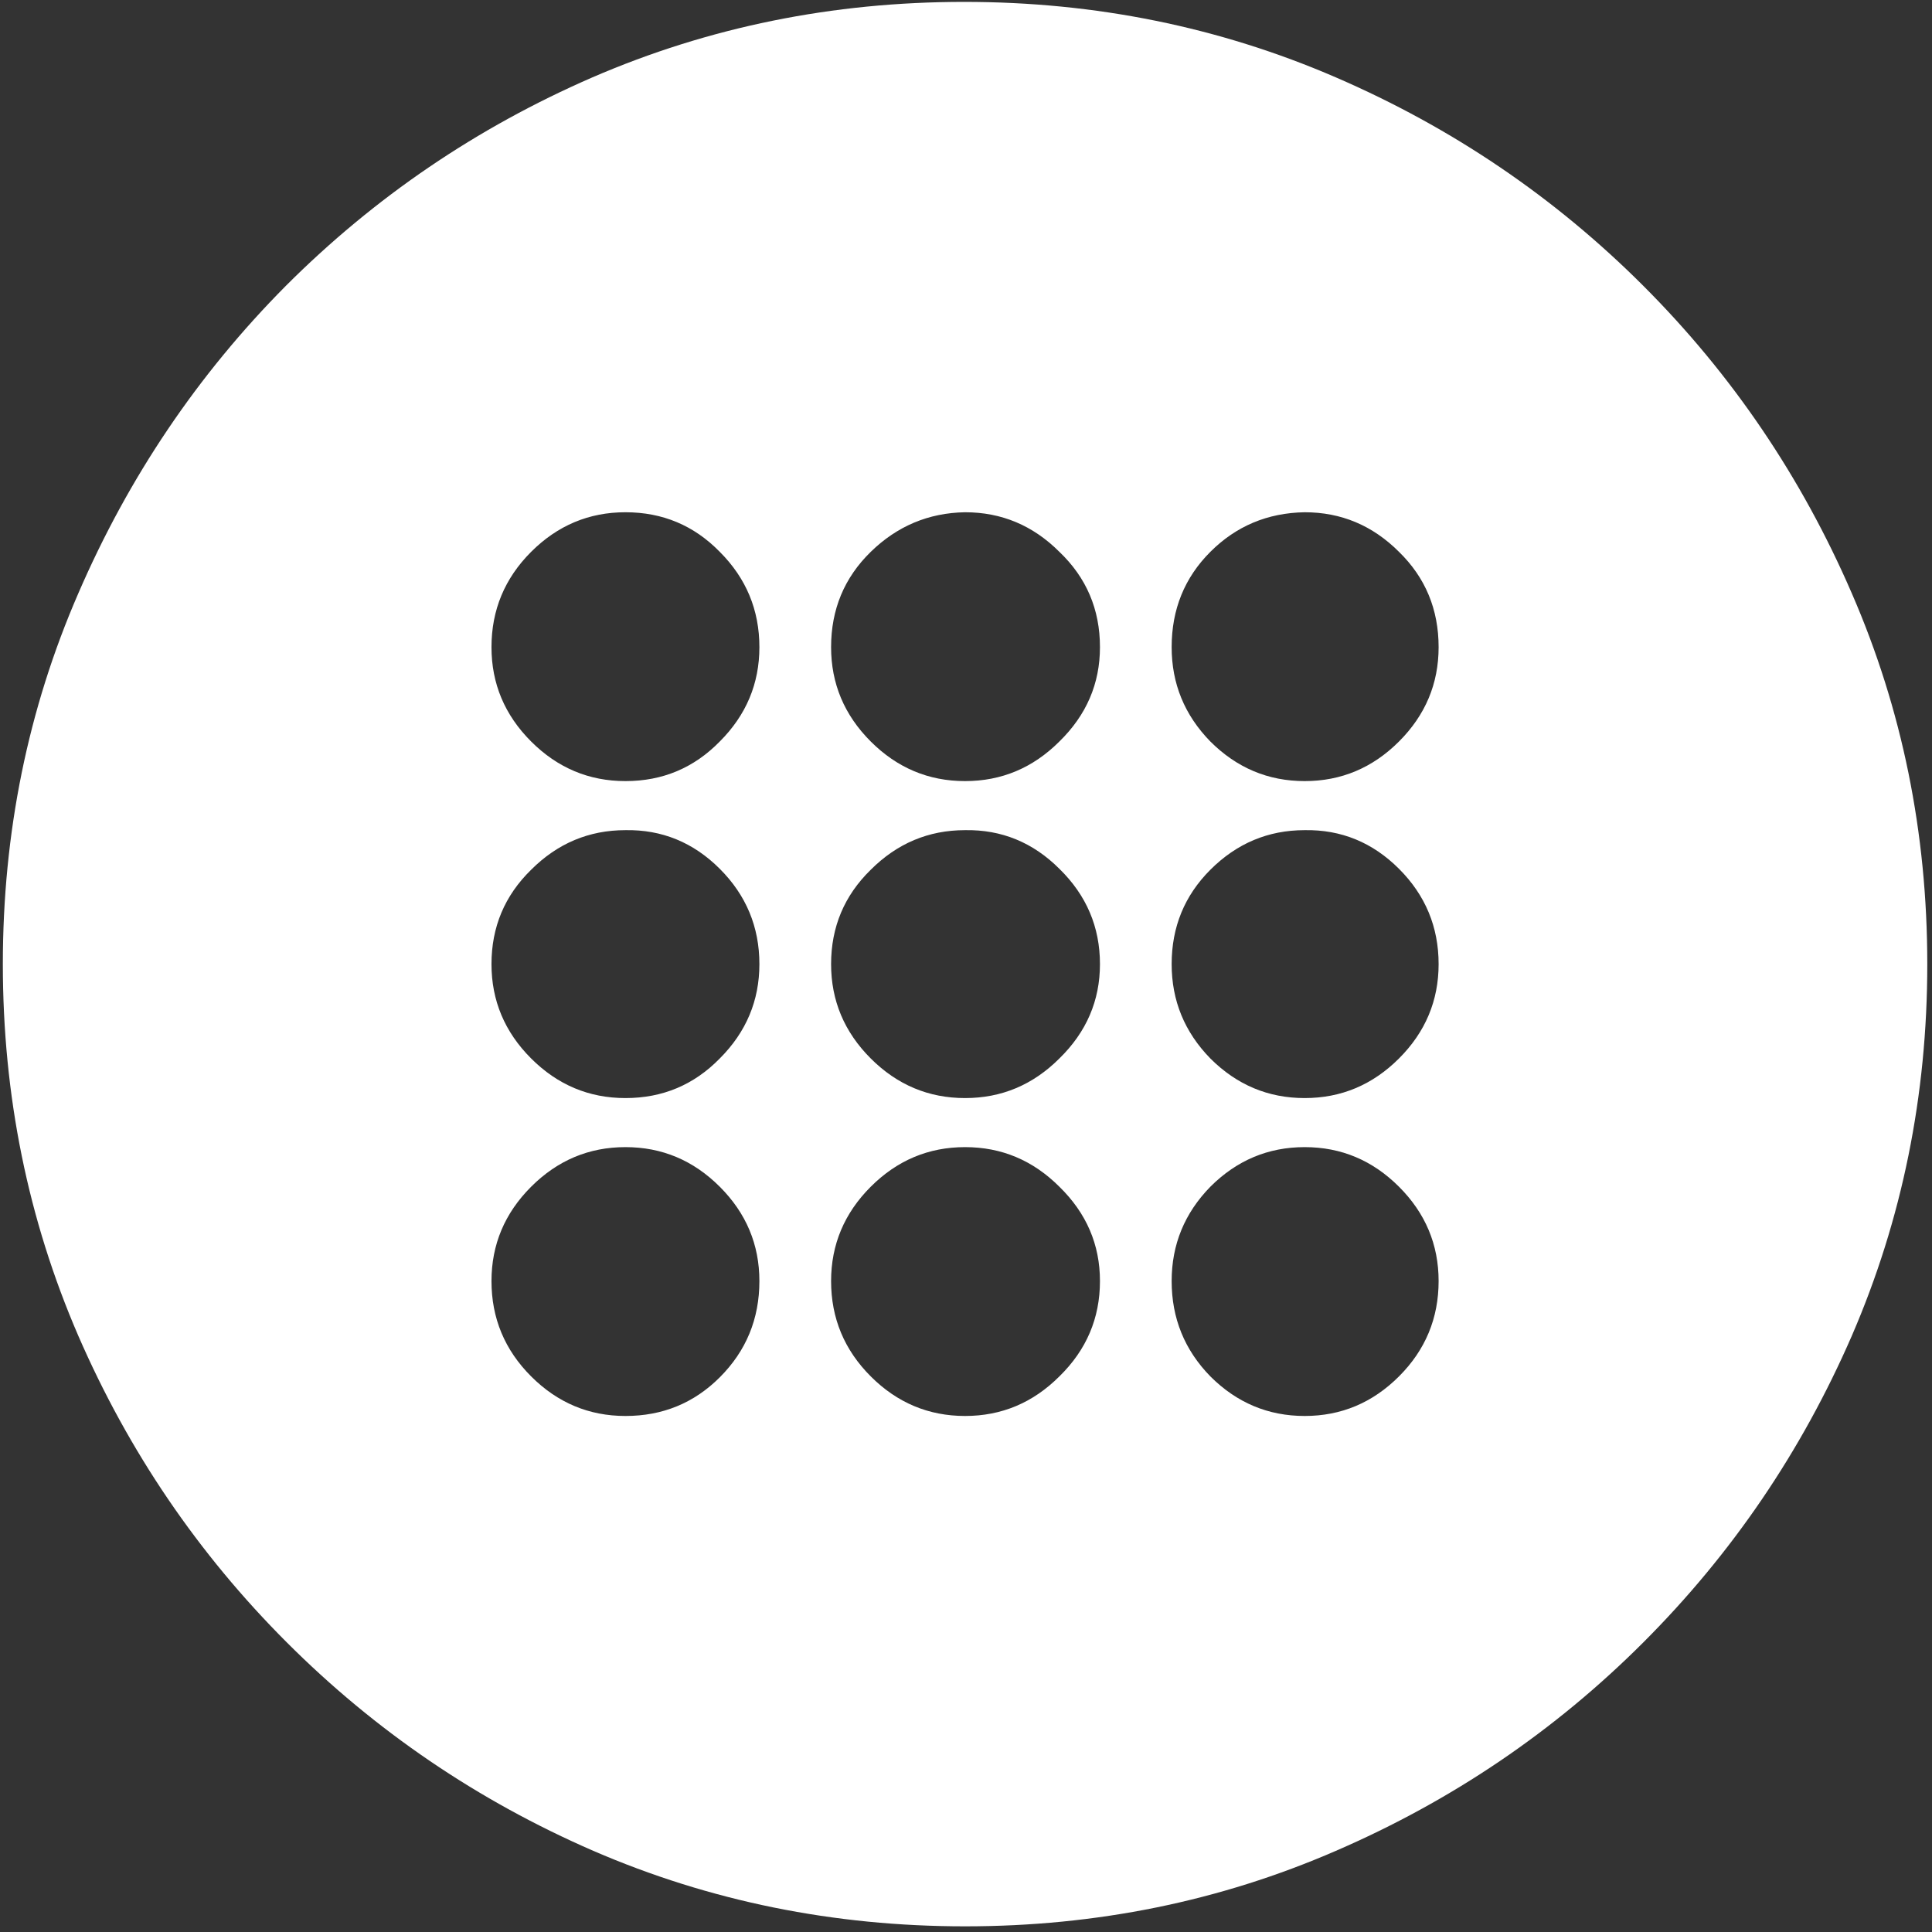 <svg width="128" height="128" viewBox="0 0 128 128" fill="none" xmlns="http://www.w3.org/2000/svg">
<rect x="0" y="0" width="128" height="128" fill="#333333" stroke="none"/>
<path d="M63.938 127.625C72.646 127.625 80.833 125.958 88.5 122.625C96.208 119.292 103 114.688 108.875 108.812C114.75 102.938 119.354 96.167 122.688 88.5C126.021 80.792 127.688 72.583 127.688 63.875C127.688 55.167 126.021 46.979 122.688 39.312C119.354 31.604 114.75 24.812 108.875 18.938C103 13.062 96.208 8.458 88.5 5.125C80.792 1.792 72.583 0.125 63.875 0.125C55.167 0.125 46.958 1.792 39.25 5.125C31.583 8.458 24.812 13.062 18.938 18.938C13.104 24.812 8.521 31.604 5.188 39.312C1.854 46.979 0.188 55.167 0.188 63.875C0.188 72.583 1.854 80.792 5.188 88.5C8.521 96.167 13.125 102.938 19 108.812C24.875 114.688 31.646 119.292 39.312 122.625C47.021 125.958 55.229 127.625 63.938 127.625ZM41.438 51.75C39.021 51.75 36.938 50.875 35.188 49.125C33.438 47.375 32.562 45.292 32.562 42.875C32.562 40.417 33.438 38.312 35.188 36.562C36.938 34.812 39.021 33.938 41.438 33.938C43.896 33.938 45.979 34.812 47.688 36.562C49.438 38.312 50.312 40.417 50.312 42.875C50.312 45.292 49.438 47.375 47.688 49.125C45.979 50.875 43.896 51.75 41.438 51.75ZM63.938 51.75C61.521 51.75 59.438 50.875 57.688 49.125C55.938 47.375 55.062 45.292 55.062 42.875C55.062 40.375 55.938 38.271 57.688 36.562C59.438 34.854 61.521 33.979 63.938 33.938C66.354 33.938 68.438 34.812 70.188 36.562C71.979 38.271 72.875 40.375 72.875 42.875C72.875 45.292 71.979 47.375 70.188 49.125C68.438 50.875 66.354 51.75 63.938 51.75ZM86.438 51.75C84.021 51.75 81.938 50.875 80.188 49.125C78.479 47.375 77.625 45.292 77.625 42.875C77.625 40.375 78.479 38.271 80.188 36.562C81.896 34.854 83.979 33.979 86.438 33.938C88.854 33.938 90.938 34.812 92.688 36.562C94.438 38.271 95.312 40.375 95.312 42.875C95.312 45.292 94.438 47.375 92.688 49.125C90.938 50.875 88.854 51.75 86.438 51.75ZM41.438 72.75C39.021 72.75 36.938 71.875 35.188 70.125C33.438 68.375 32.562 66.292 32.562 63.875C32.562 61.417 33.438 59.333 35.188 57.625C36.938 55.875 39.021 55 41.438 55C43.854 54.958 45.938 55.812 47.688 57.562C49.438 59.312 50.312 61.417 50.312 63.875C50.312 66.292 49.438 68.375 47.688 70.125C45.979 71.875 43.896 72.75 41.438 72.75ZM63.938 72.75C61.521 72.75 59.438 71.875 57.688 70.125C55.938 68.375 55.062 66.292 55.062 63.875C55.062 61.417 55.938 59.333 57.688 57.625C59.438 55.875 61.521 55 63.938 55C66.354 54.958 68.438 55.812 70.188 57.562C71.979 59.312 72.875 61.417 72.875 63.875C72.875 66.292 71.979 68.375 70.188 70.125C68.438 71.875 66.354 72.75 63.938 72.75ZM86.438 72.75C84.021 72.75 81.938 71.875 80.188 70.125C78.479 68.375 77.625 66.292 77.625 63.875C77.625 61.417 78.479 59.333 80.188 57.625C81.938 55.875 84.021 55 86.438 55C88.854 54.958 90.938 55.812 92.688 57.562C94.438 59.312 95.312 61.417 95.312 63.875C95.312 66.292 94.438 68.375 92.688 70.125C90.938 71.875 88.854 72.75 86.438 72.75ZM41.438 93.812C39.021 93.812 36.938 92.938 35.188 91.188C33.438 89.438 32.562 87.333 32.562 84.875C32.562 82.458 33.438 80.375 35.188 78.625C36.938 76.875 39.021 76 41.438 76C43.854 76 45.938 76.875 47.688 78.625C49.438 80.375 50.312 82.458 50.312 84.875C50.312 87.375 49.438 89.5 47.688 91.25C45.979 92.958 43.896 93.812 41.438 93.812ZM63.938 93.812C61.521 93.812 59.438 92.938 57.688 91.188C55.938 89.438 55.062 87.333 55.062 84.875C55.062 82.458 55.938 80.375 57.688 78.625C59.438 76.875 61.521 76 63.938 76C66.354 76 68.438 76.875 70.188 78.625C71.979 80.375 72.875 82.458 72.875 84.875C72.875 87.333 71.979 89.438 70.188 91.188C68.438 92.938 66.354 93.812 63.938 93.812ZM86.438 93.812C84.021 93.812 81.938 92.938 80.188 91.188C78.479 89.438 77.625 87.333 77.625 84.875C77.625 82.458 78.479 80.375 80.188 78.625C81.938 76.875 84.021 76 86.438 76C88.854 76 90.938 76.875 92.688 78.625C94.438 80.375 95.312 82.458 95.312 84.875C95.312 87.333 94.438 89.438 92.688 91.188C90.938 92.938 88.854 93.812 86.438 93.812Z" fill="white"/>
</svg>
